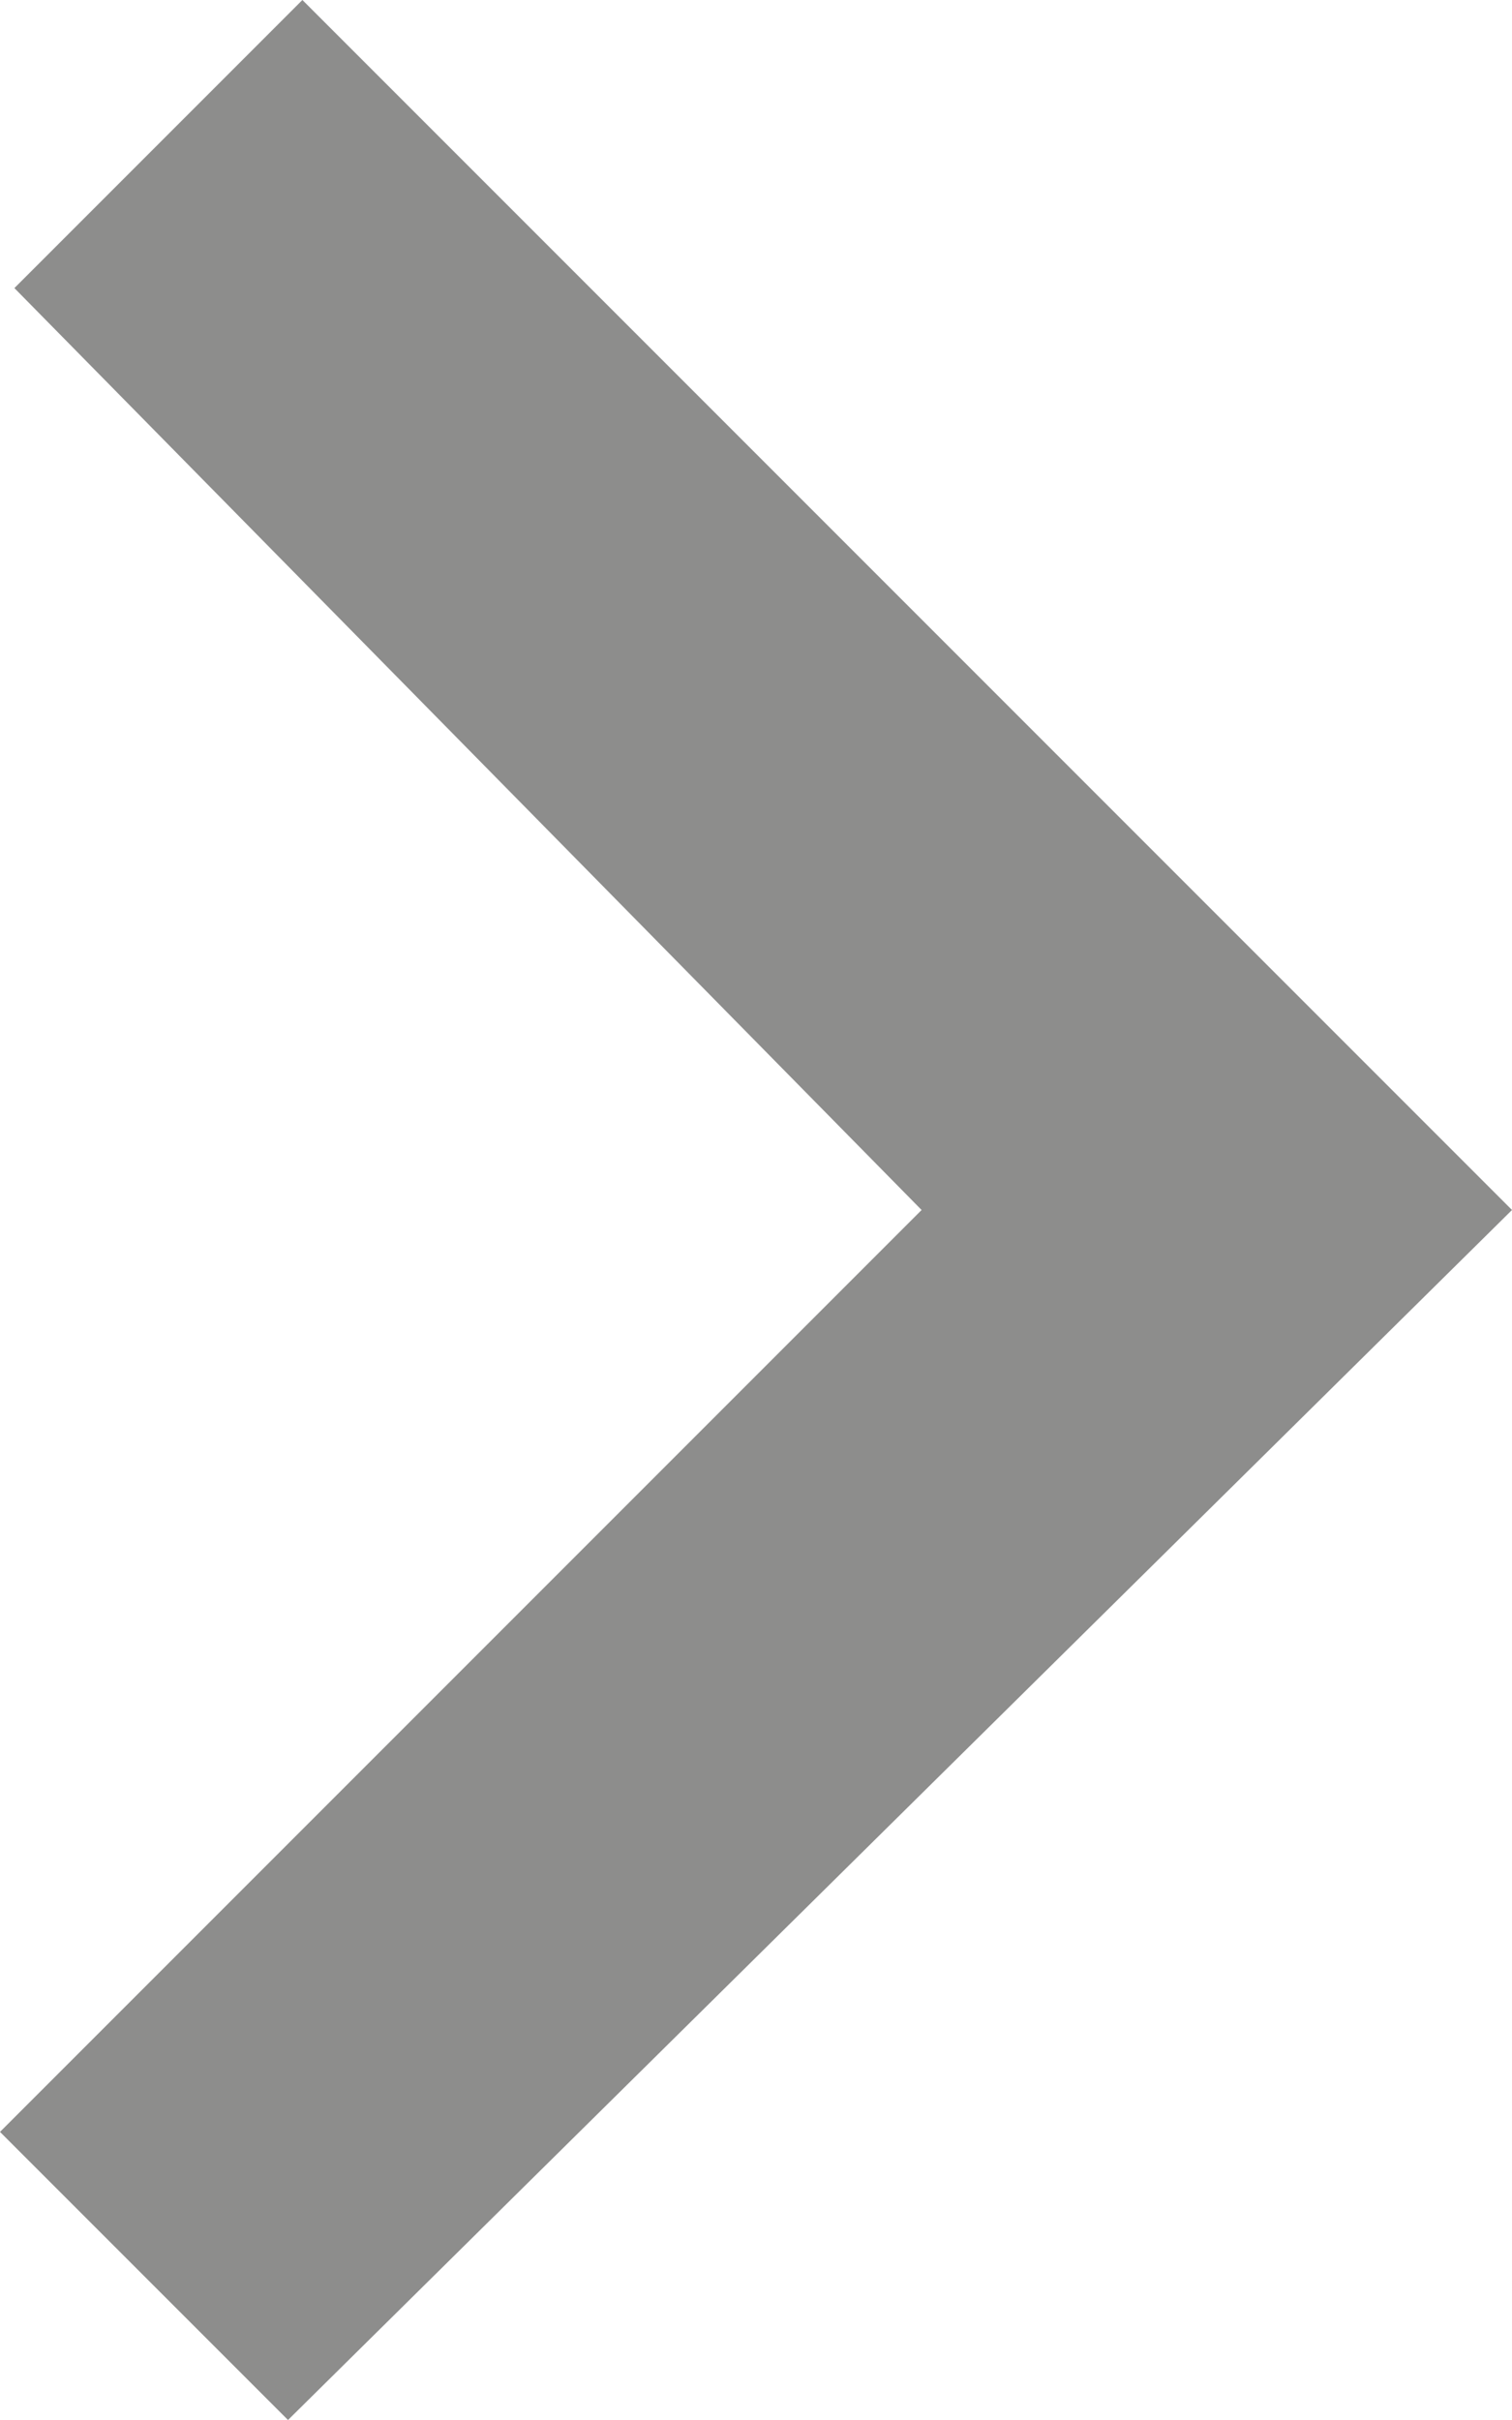 <?xml version="1.0" encoding="utf-8"?>
<!-- Generator: Adobe Illustrator 19.0.0, SVG Export Plug-In . SVG Version: 6.00 Build 0)  -->
<svg version="1.1" id="Layer_1" xmlns="http://www.w3.org/2000/svg" xmlns:xlink="http://www.w3.org/1999/xlink" x="0px" y="0px"
	 width="10.5px" height="16.8px" viewBox="0 0 10.5 16.8" style="enable-background:new 0 0 10.5 16.8;" xml:space="preserve">
<style type="text/css">
	.st0{opacity:0.5;fill:#1D1D1B;}
</style>
<polygon id="XMLID_2_" class="st0" points="2,16.8 0,14.8 6.4,8.4 0.1,2 2.1,0 10.5,8.4 "/>
</svg>

